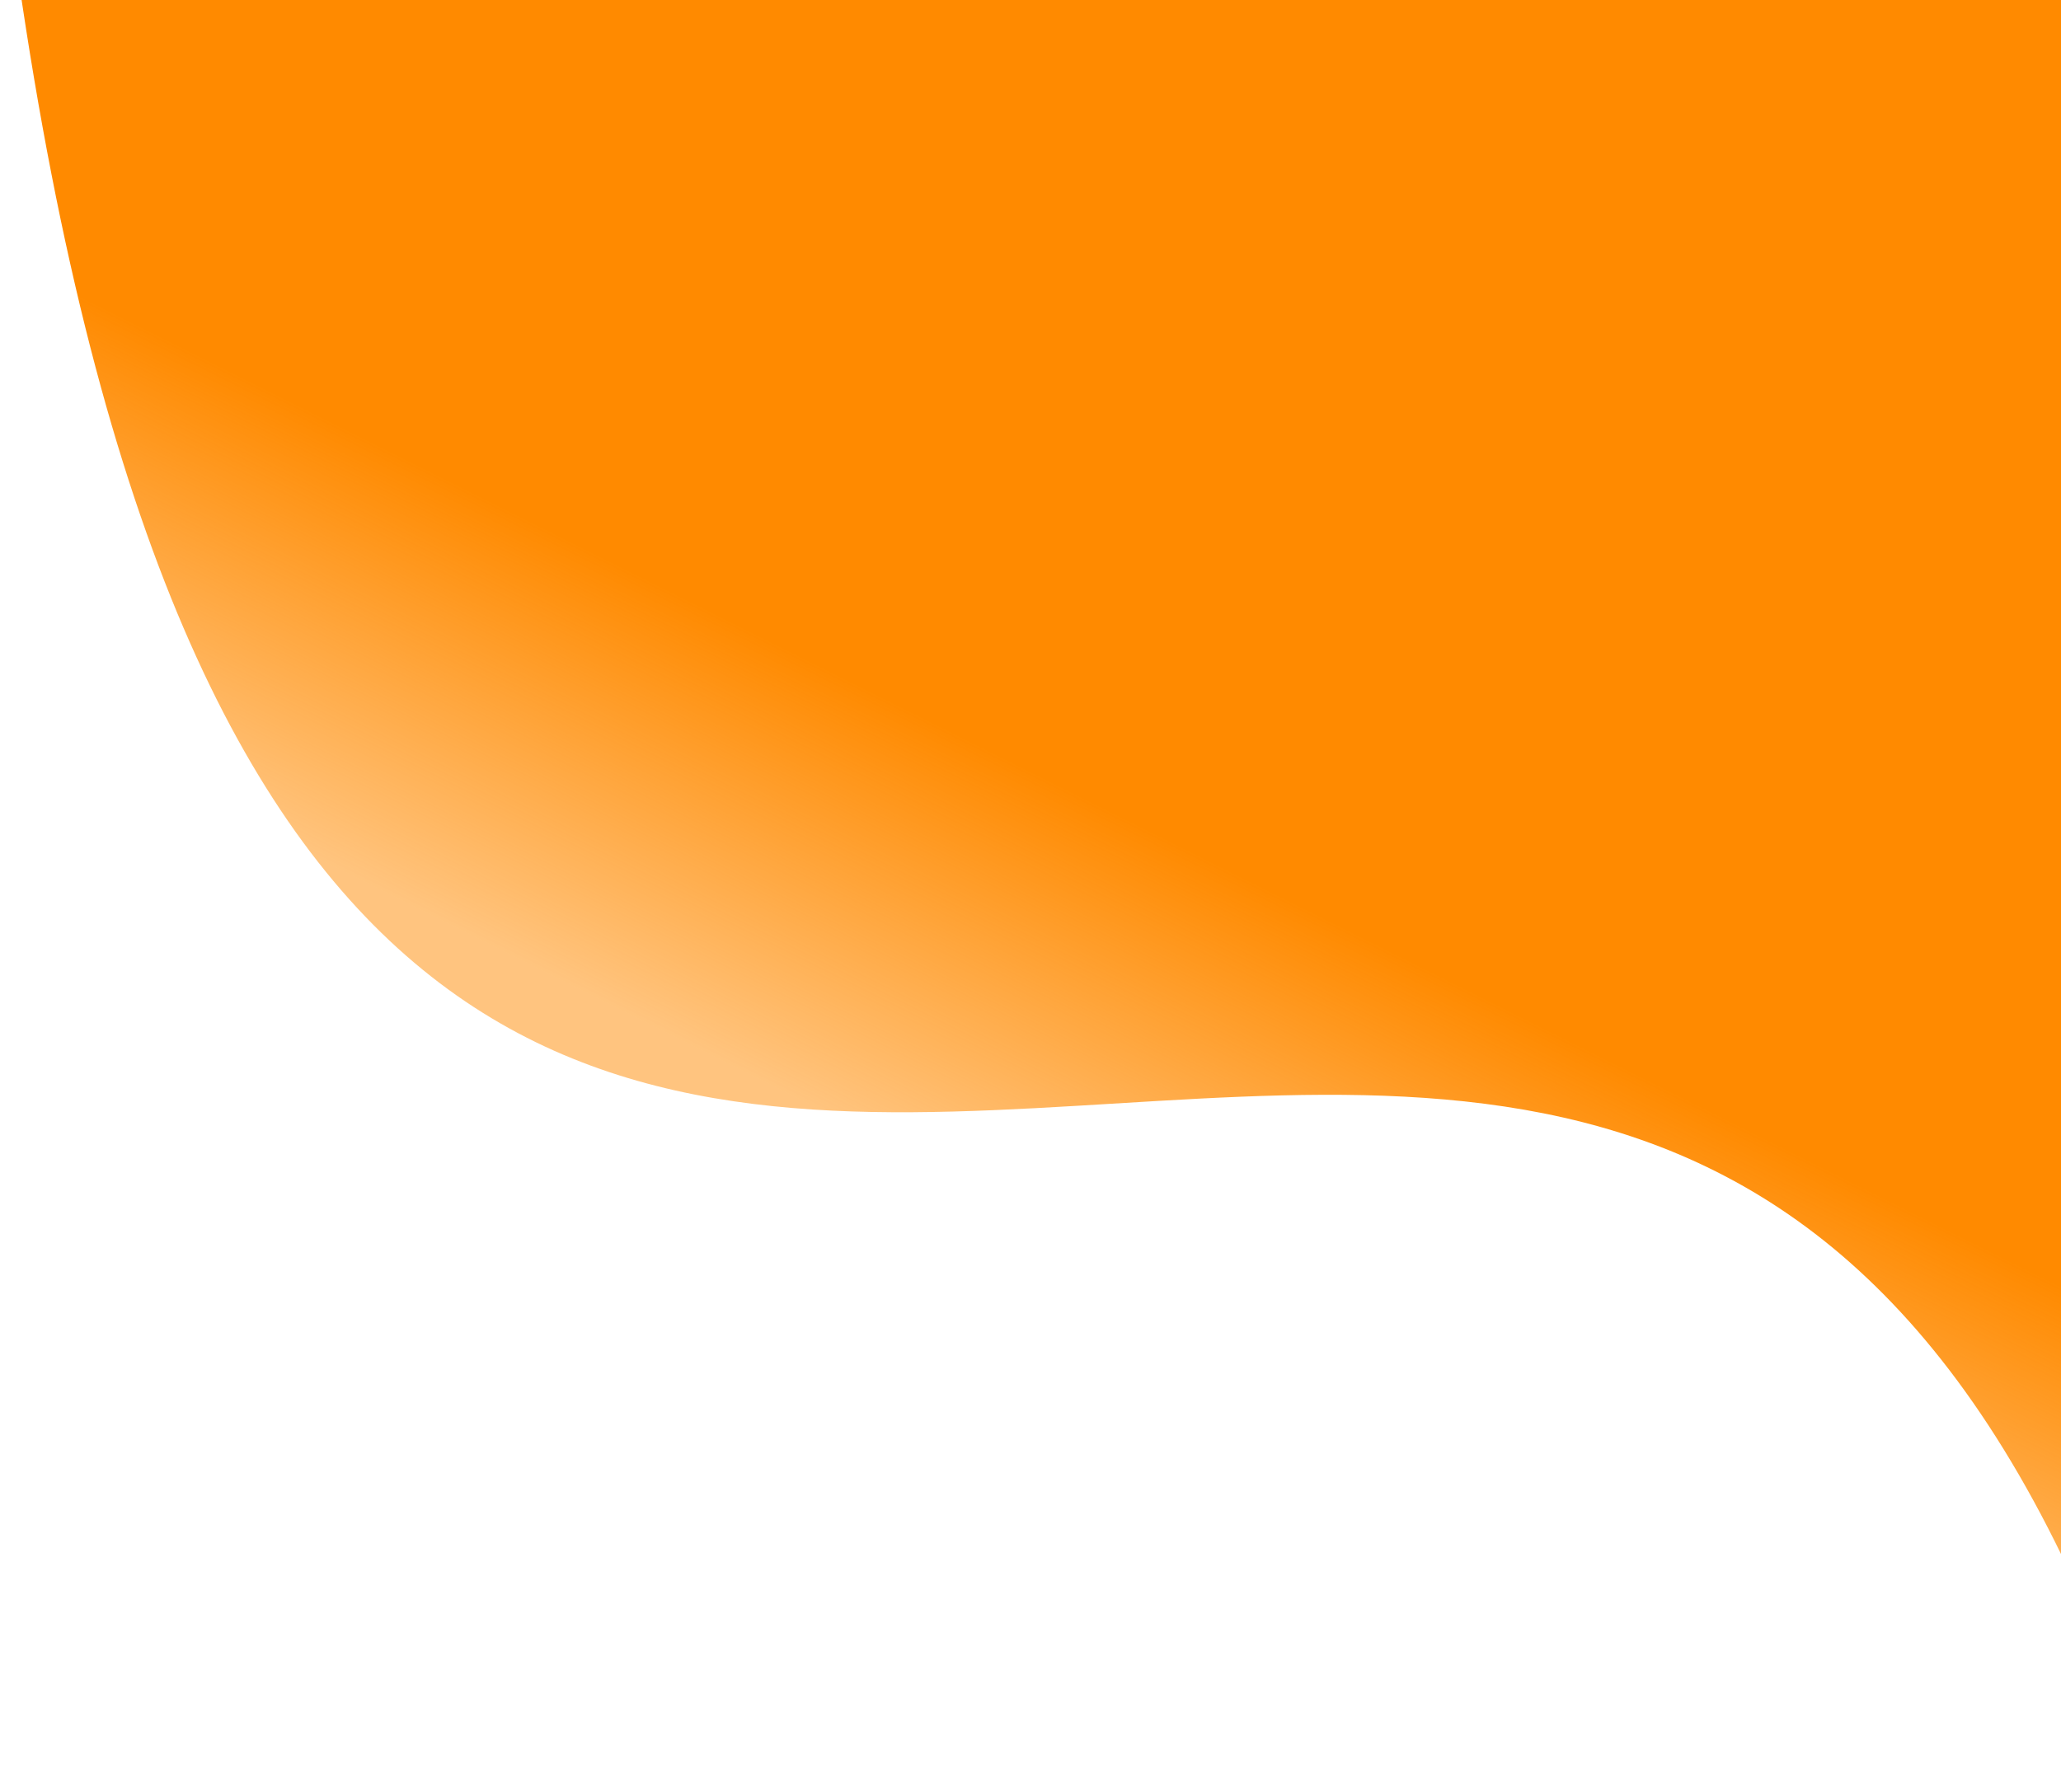 <svg width="284" height="247" viewBox="0 0 284 247" fill="none" xmlns="http://www.w3.org/2000/svg">
<path d="M0.539 -17.992C40.504 308.338 225.568 23.374 296.857 246.82L502.443 44.941L219.447 -232.952L0.539 -17.992Z" fill="url(#paint0_linear)"/>
<defs>
<linearGradient id="paint0_linear" x1="98.472" y1="146.057" x2="147.087" y2="48.822" gradientUnits="userSpaceOnUse">
<stop stop-color="#FF8A00" stop-opacity="0.5"/>
<stop offset="0.507" stop-color="#FF8A00"/>
</linearGradient>
</defs>
</svg>
